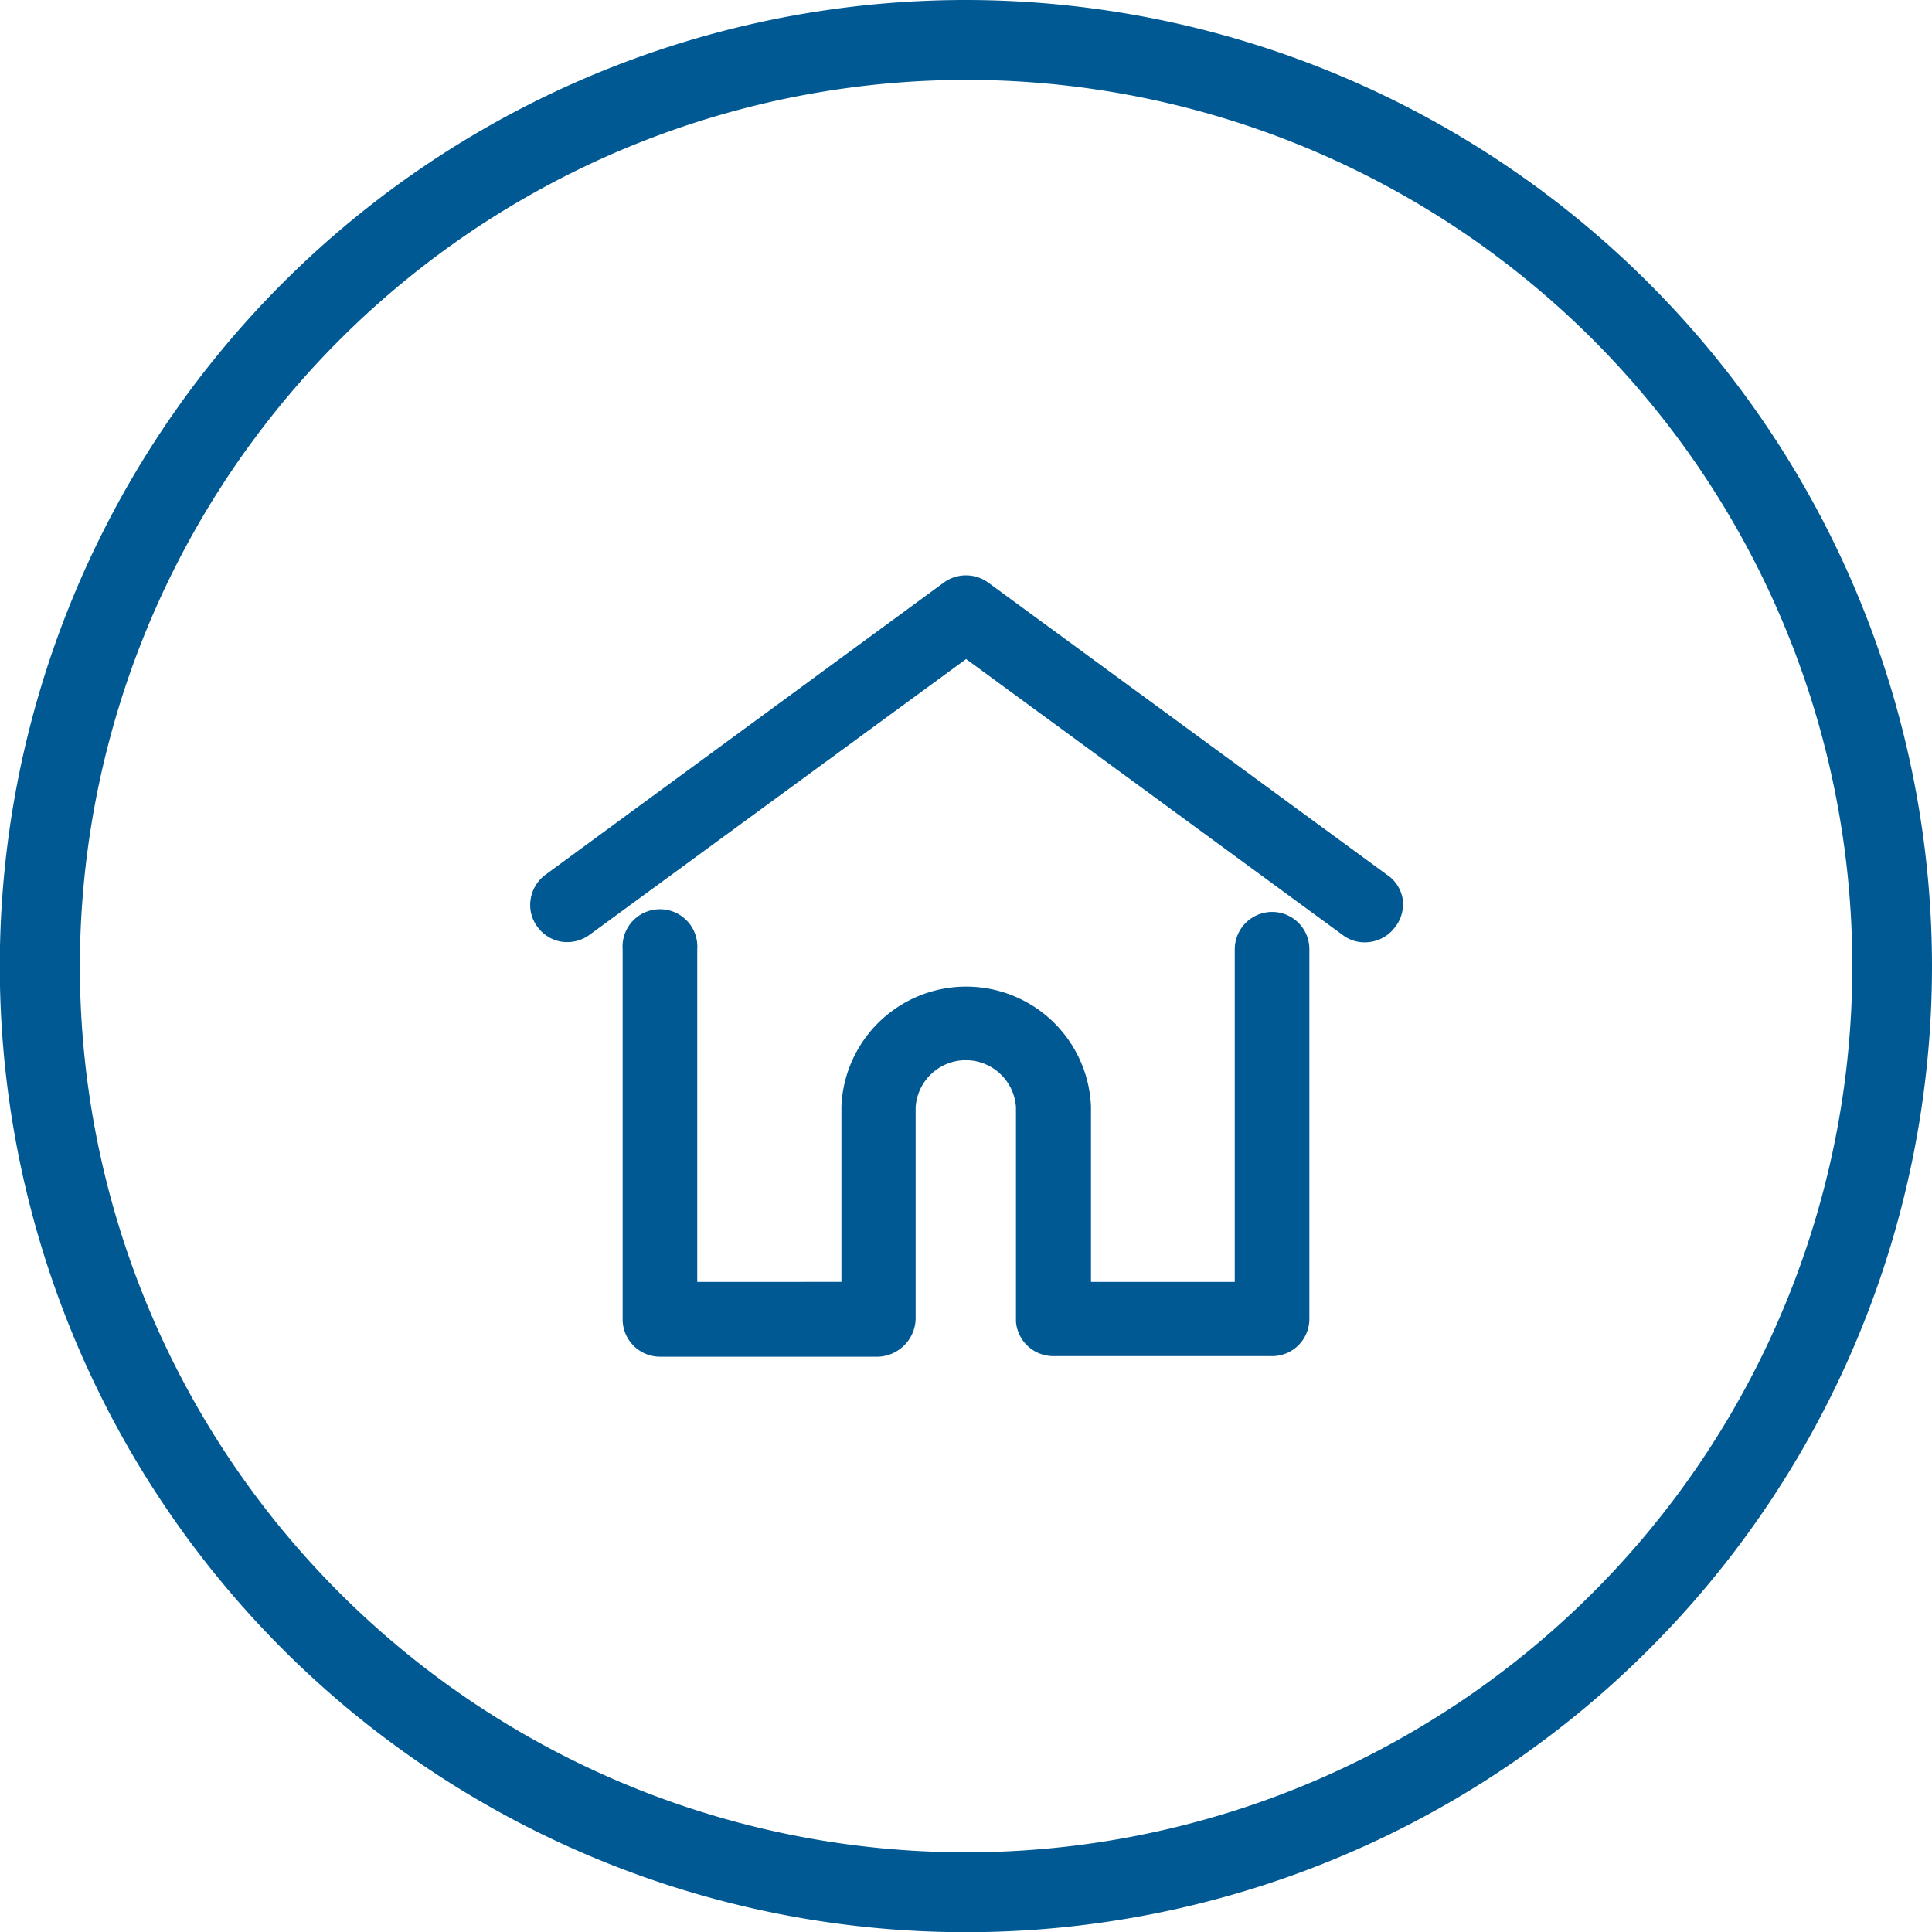 <svg xmlns="http://www.w3.org/2000/svg" viewBox="0 0 99.17 99.17"><defs><style>.cls-1{fill:#005993;}</style></defs><title>Asset 22</title><g id="Layer_2" data-name="Layer 2"><g id="footer"><path class="cls-1" d="M99.17,49.59A49.59,49.59,0,1,1,49.59,0,49.63,49.63,0,0,1,99.17,49.59Zm-95.07,0A45.49,45.49,0,1,0,49.59,4.1,45.54,45.54,0,0,0,4.1,49.59Z"/><path class="cls-1" d="M71.19,44.9l-20.47-15a1.94,1.94,0,0,0-2.27,0L28,44.9a1.92,1.92,0,0,0-.76,1.25,1.87,1.87,0,0,0,.35,1.43,1.9,1.9,0,0,0,1.25.76A1.94,1.94,0,0,0,30.24,48L49.59,33.83,68.93,48a1.84,1.84,0,0,0,1.13.37,1.93,1.93,0,0,0,1.55-.78A1.91,1.91,0,0,0,72,46.15,1.85,1.85,0,0,0,71.19,44.9Z"/><path class="cls-1" d="M65.3,46.81a1.92,1.92,0,0,0-1.92,1.92V65.8H56v-9a6.41,6.41,0,0,0-12.81,0v9H35.79V48.73a1.92,1.92,0,1,0-3.83,0v19a1.92,1.92,0,0,0,1.91,1.91H45.1A2,2,0,0,0,47,67.72V56.84a2.58,2.58,0,0,1,5.15,0v11a1.92,1.92,0,0,0,1.91,1.77H65.3a1.91,1.91,0,0,0,1.91-1.91v-19A1.91,1.91,0,0,0,65.3,46.81Z"/></g></g></svg>